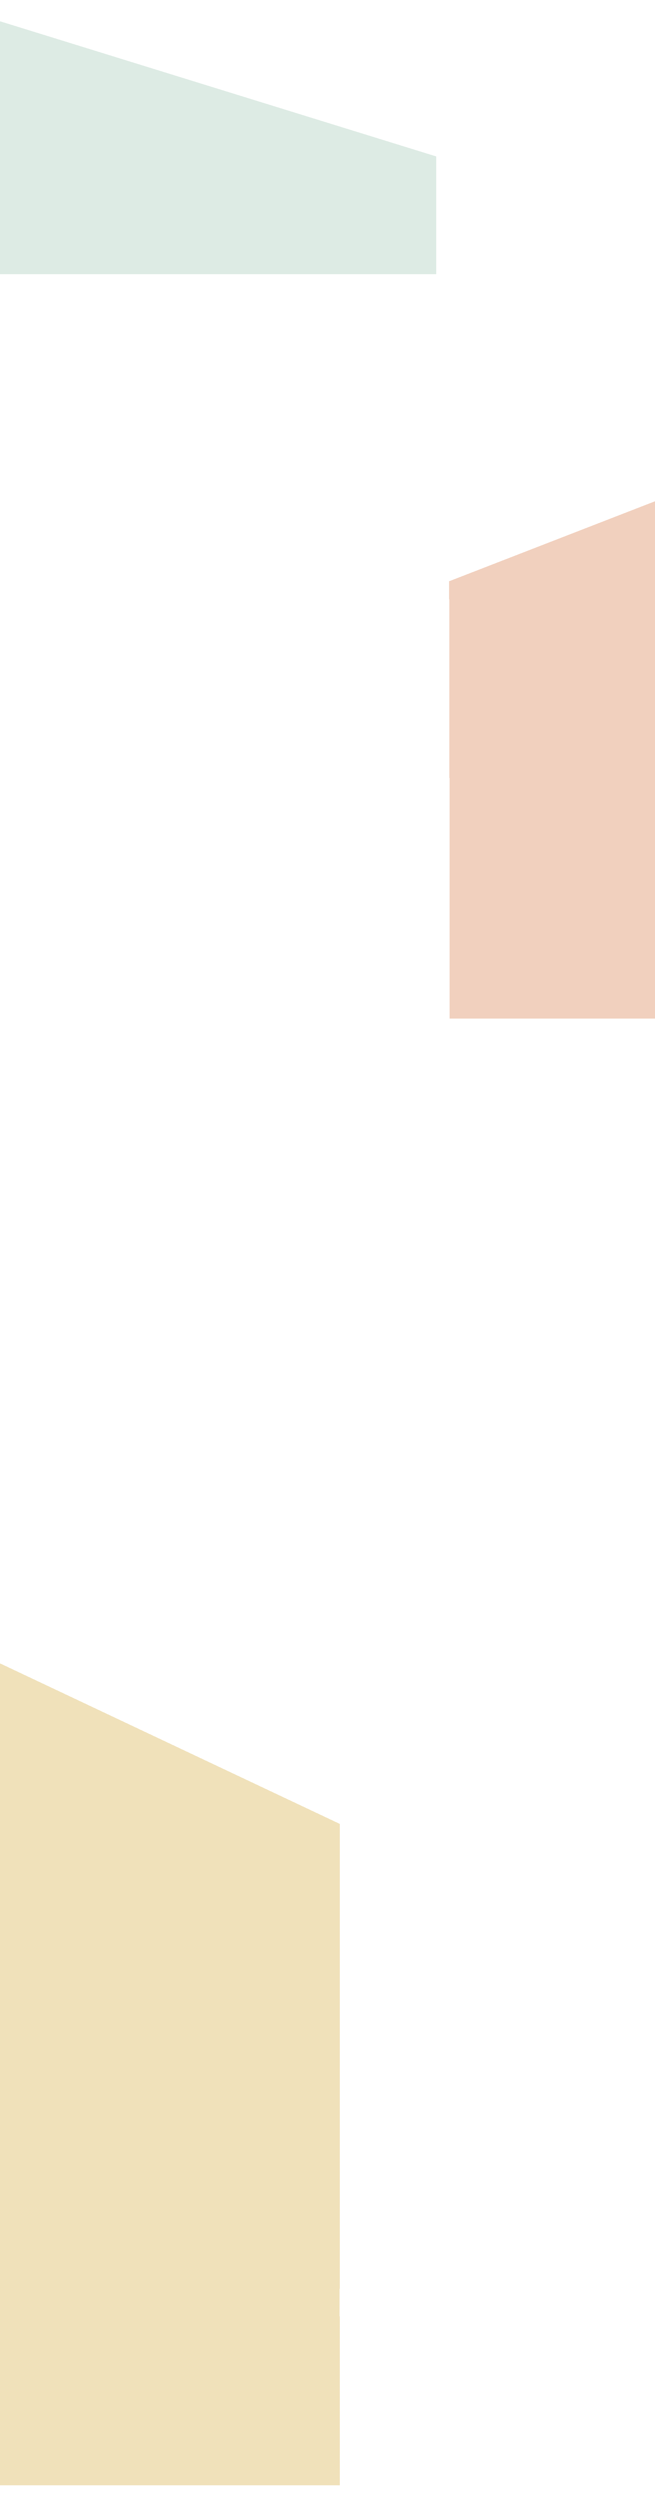 <svg width="360" height="1372" viewBox="0 0 360 1372" fill="none" xmlns="http://www.w3.org/2000/svg">
<g filter="url(#filter0_d_41_324)">
<path d="M182.761 992.981L-8.304 902.841L-7.901 1356H182.761L182.694 1259.21L182.761 992.981Z" fill="#CD9A19" fill-opacity="0.3" shape-rendering="crispEdges"/>
<path d="M242.874 311L388.862 254.361L388.95 550.944H243.08V451.144L242.874 311Z" fill="#CE6326" fill-opacity="0.3" shape-rendering="crispEdges"/>
<path d="M235.829 142.5V77.871L-13 0.887V142.5H235.829Z" fill="#8CBDA4" fill-opacity="0.3" shape-rendering="crispEdges"/>
</g>
<defs>
<filter id="filter0_d_41_324" x="-17" y="0.887" width="417.95" height="1371.11" filterUnits="userSpaceOnUse" color-interpolation-filters="sRGB">
<feFlood flood-opacity="0" result="BackgroundImageFix"/>
<feColorMatrix in="SourceAlpha" type="matrix" values="0 0 0 0 0 0 0 0 0 0 0 0 0 0 0 0 0 0 127 0" result="hardAlpha"/>
<feOffset dx="4" dy="8"/>
<feGaussianBlur stdDeviation="4"/>
<feComposite in2="hardAlpha" operator="out"/>
<feColorMatrix type="matrix" values="0 0 0 0 0 0 0 0 0 0 0 0 0 0 0 0 0 0 0.25 0"/>
<feBlend mode="normal" in2="BackgroundImageFix" result="effect1_dropShadow_41_324"/>
<feBlend mode="normal" in="SourceGraphic" in2="effect1_dropShadow_41_324" result="shape"/>
</filter>
</defs>
</svg>
